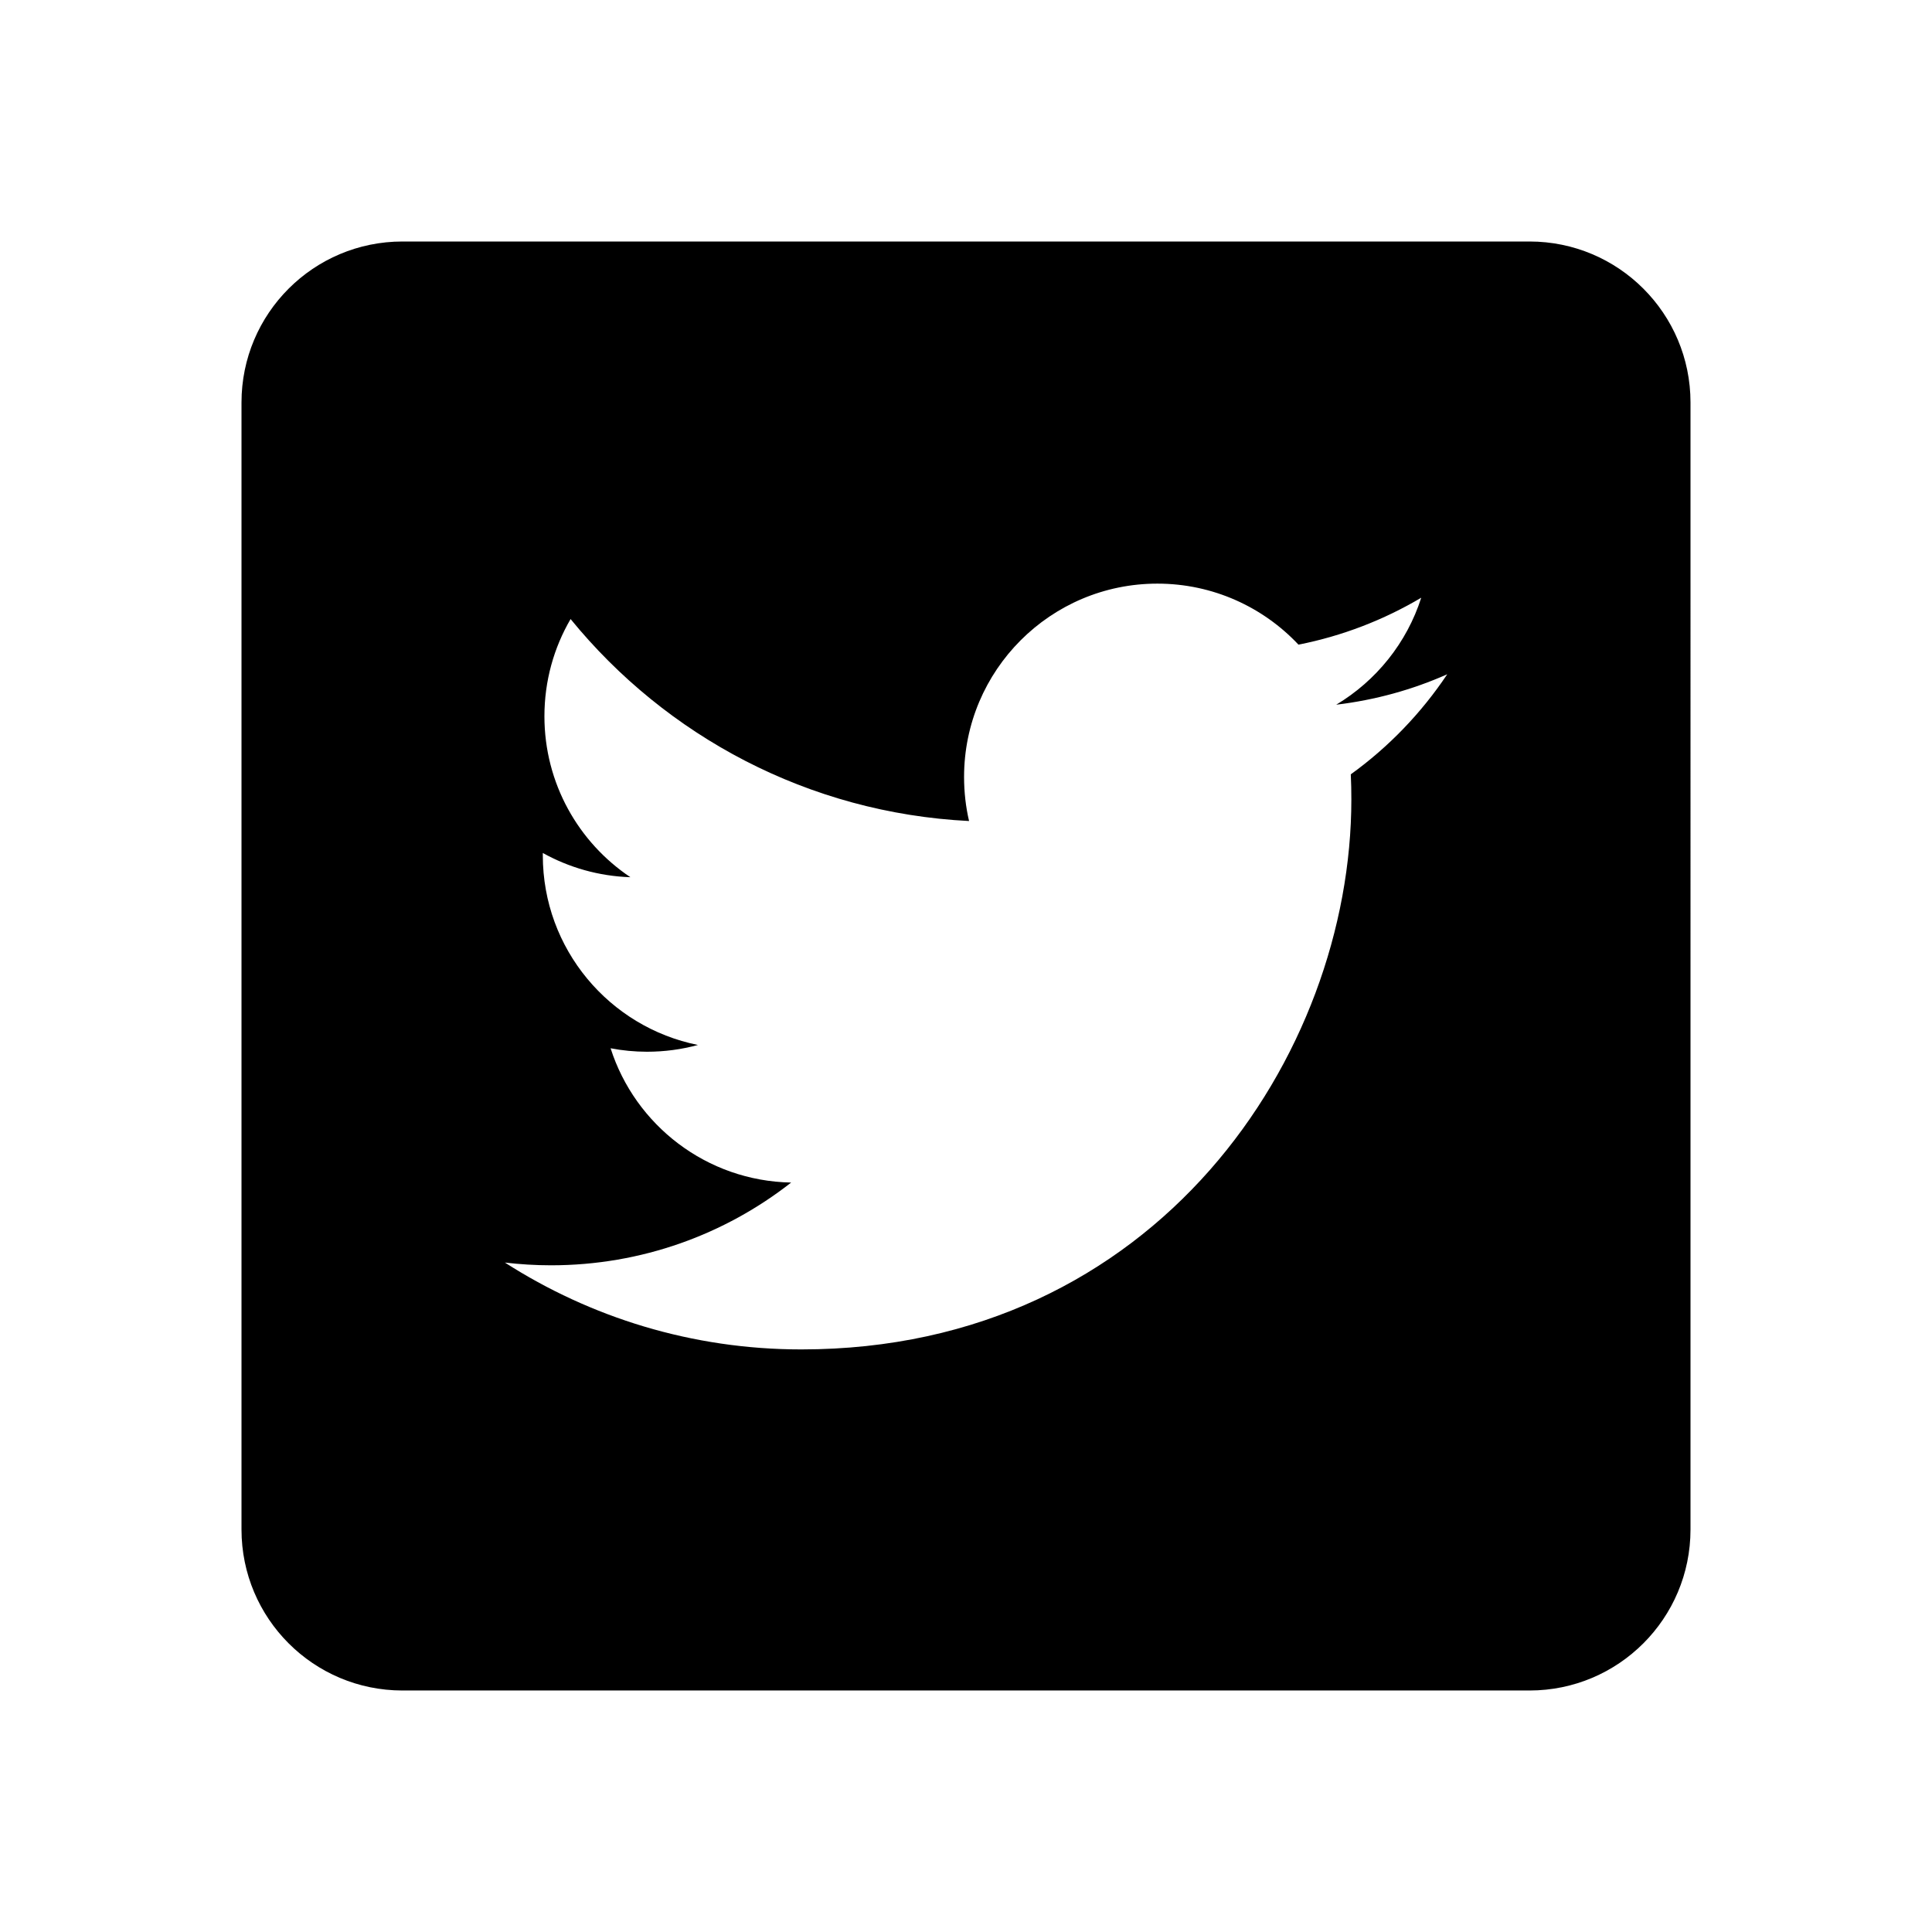 <?xml version="1.0" encoding="utf-8"?>
<!-- Generator: Adobe Illustrator 22.0.1, SVG Export Plug-In . SVG Version: 6.00 Build 0)  -->
<svg version="1.1" id="Layer_1" xmlns="http://www.w3.org/2000/svg" xmlns:xlink="http://www.w3.org/1999/xlink" x="0px" y="0px"
	 width="24px" height="24px" viewBox="0 0 24 24" style="enable-background:new 0 0 24 24;" xml:space="preserve">
<style type="text/css">
	.st0{display:none;opacity:0;}
	.st1{display:inline;fill:#FFFFFF;}
</style>
<g class="st0">
	<rect class="st1" width="0.938" height="24"/>
	
		<rect x="11.531" y="11.531" transform="matrix(-1.836970e-16 1 -1 -1.836970e-16 35.531 11.531)" class="st1" width="0.938" height="24"/>
</g>
<path d="M19,3H5C3.895,3,3,3.895,3,5v14c0,1.105,0.895,2,2,2h14c1.105,0,2-0.895,2-2V5
	C21,3.895,20.105,3,19,3z M16.78,9.619c0.005,0.103,0.007,0.207,0.007,0.311
	c0,3.174-2.415,6.833-6.833,6.833c-1.356,0-2.618-0.397-3.682-1.079
	c0.188,0.022,0.379,0.034,0.573,0.034c1.125,0,2.161-0.384,2.983-1.028
	c-1.051-0.019-1.938-0.714-2.243-1.668c0.147,0.028,0.297,0.043,0.452,0.043
	c0.219,0,0.431-0.029,0.633-0.084c-1.099-0.221-1.927-1.191-1.927-2.355
	c0-0.01,0-0.02,0-0.03c0.324,0.18,0.694,0.288,1.088,0.301
	c-0.644-0.431-1.068-1.166-1.068-1.999c0-0.441,0.118-0.853,0.325-1.208
	c1.185,1.453,2.954,2.409,4.95,2.509c-0.041-0.176-0.062-0.359-0.062-0.547
	c0-1.326,1.075-2.402,2.401-2.402c0.691,0,1.315,0.292,1.753,0.758
	c0.547-0.108,1.061-0.308,1.525-0.583c-0.179,0.561-0.56,1.032-1.056,1.329
	c0.486-0.058,0.949-0.187,1.379-0.378C17.656,8.858,17.249,9.281,16.78,9.619z"/>
</svg>
